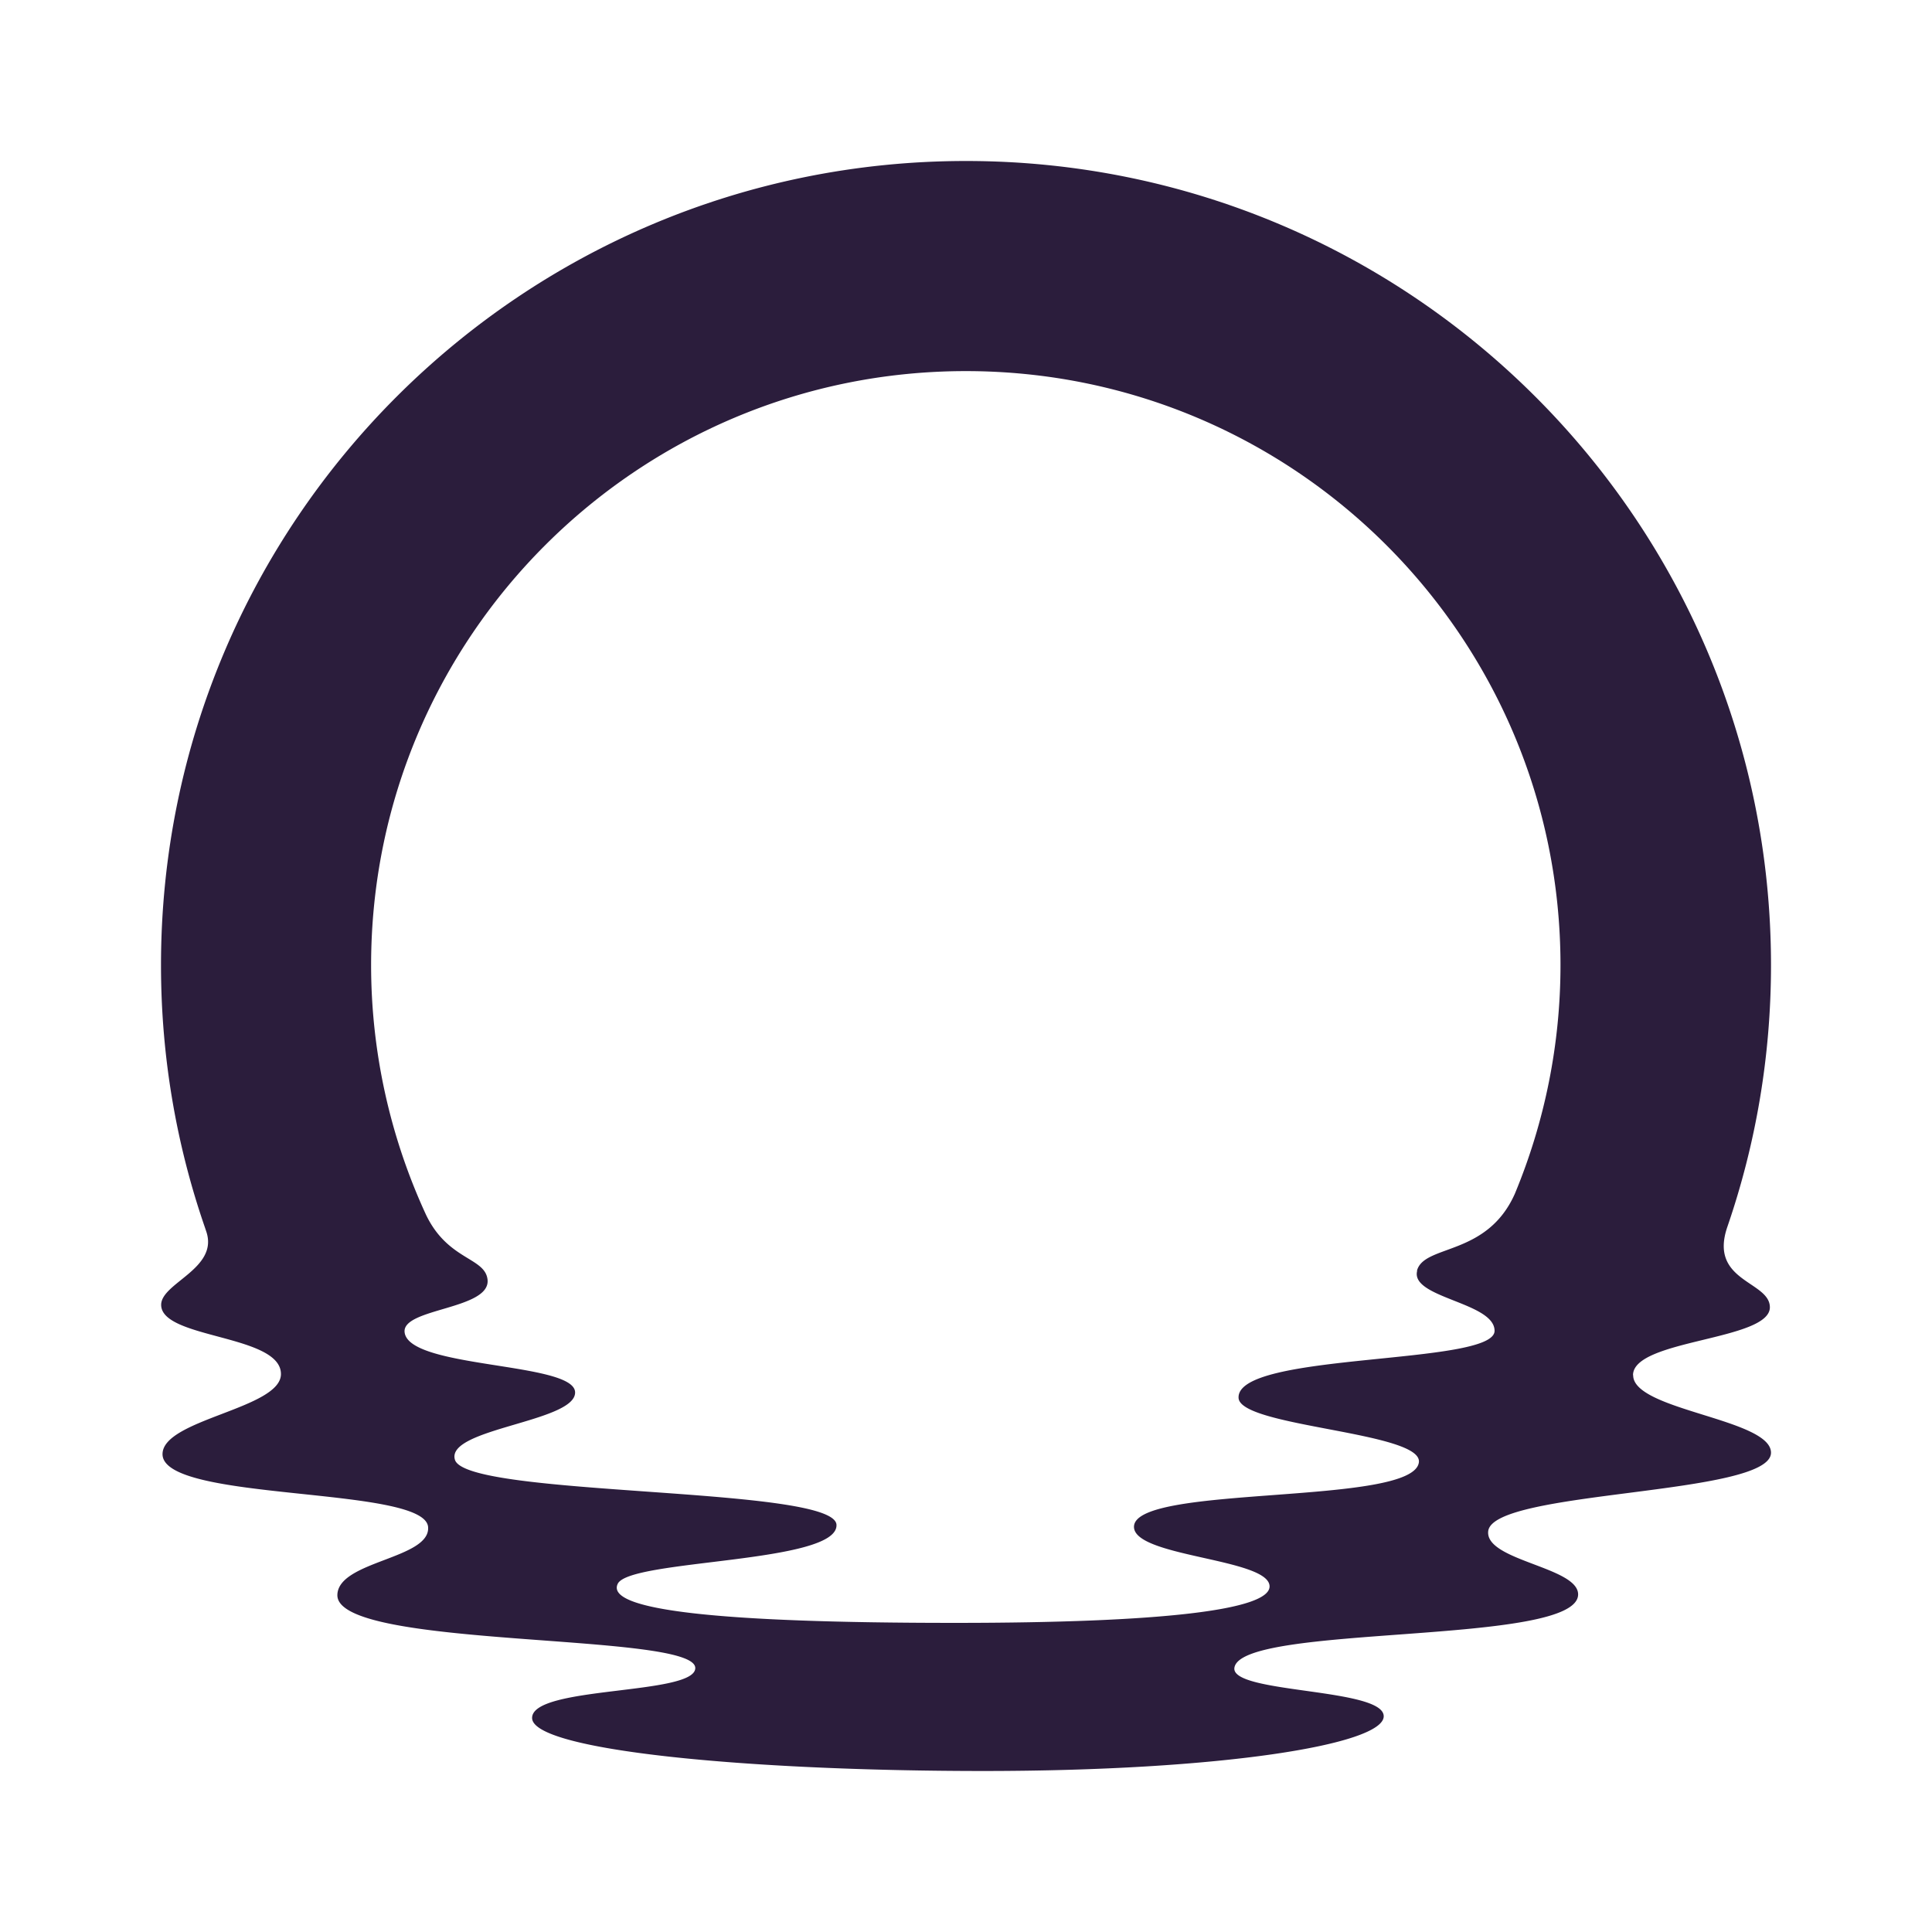 <svg xmlns="http://www.w3.org/2000/svg" xmlns:xlink="http://www.w3.org/1999/xlink" width="24" height="24" viewBox="0 0 24 24"><path fill="#2B1D3C" d="M20.286 17.082c.003-.447 1.712-.428 1.7-.847c-.008-.323-.764-.315-.527-.998c.35-1.018.541-2.11.541-3.247C22 6.472 17.523 2 12 2S2 6.472 2 11.99c0 1.14.192 2.235.545 3.256l.021.063c.142.453-.564.63-.564.9c0 .425 1.488.367 1.488.86c0 .43-1.471.562-1.471.995c0 .599 3.257.39 3.299.905c.032.397-1.12.42-1.127.845c-.011.678 4.446.456 4.446.907c0 .34-2.027.218-2.027.62c0 .403 2.669.659 5.609.659s4.97-.327 4.97-.68s-1.893-.28-1.855-.6c.07-.555 4.27-.27 4.27-.914c0-.34-1.155-.418-1.117-.784c.053-.516 3.513-.44 3.513-.976c0-.421-1.714-.525-1.712-.962zm-2.681-1.297c-.092.34.961.391.961.747c0 .433-3.212.26-3.18.834c.02.36 2.283.421 2.24.798c-.063.545-3.505.273-3.539.795c-.024.384 1.68.397 1.684.747c.003.294-1.34.454-3.908.454c-2.928 0-4.35-.157-4.189-.486c.151-.307 2.743-.25 2.717-.733s-4.602-.34-4.74-.808c-.115-.389 1.503-.469 1.493-.838c-.01-.377-2.073-.291-2.118-.747c-.03-.3 1.078-.28 1.03-.656c-.035-.274-.492-.236-.763-.8a7.4 7.4 0 0 1-.683-3.102c0-4.076 3.307-7.38 7.388-7.38s7.387 3.304 7.387 7.38a7.4 7.4 0 0 1-.566 2.837c-.347.785-1.128.627-1.217.958z"/></svg>